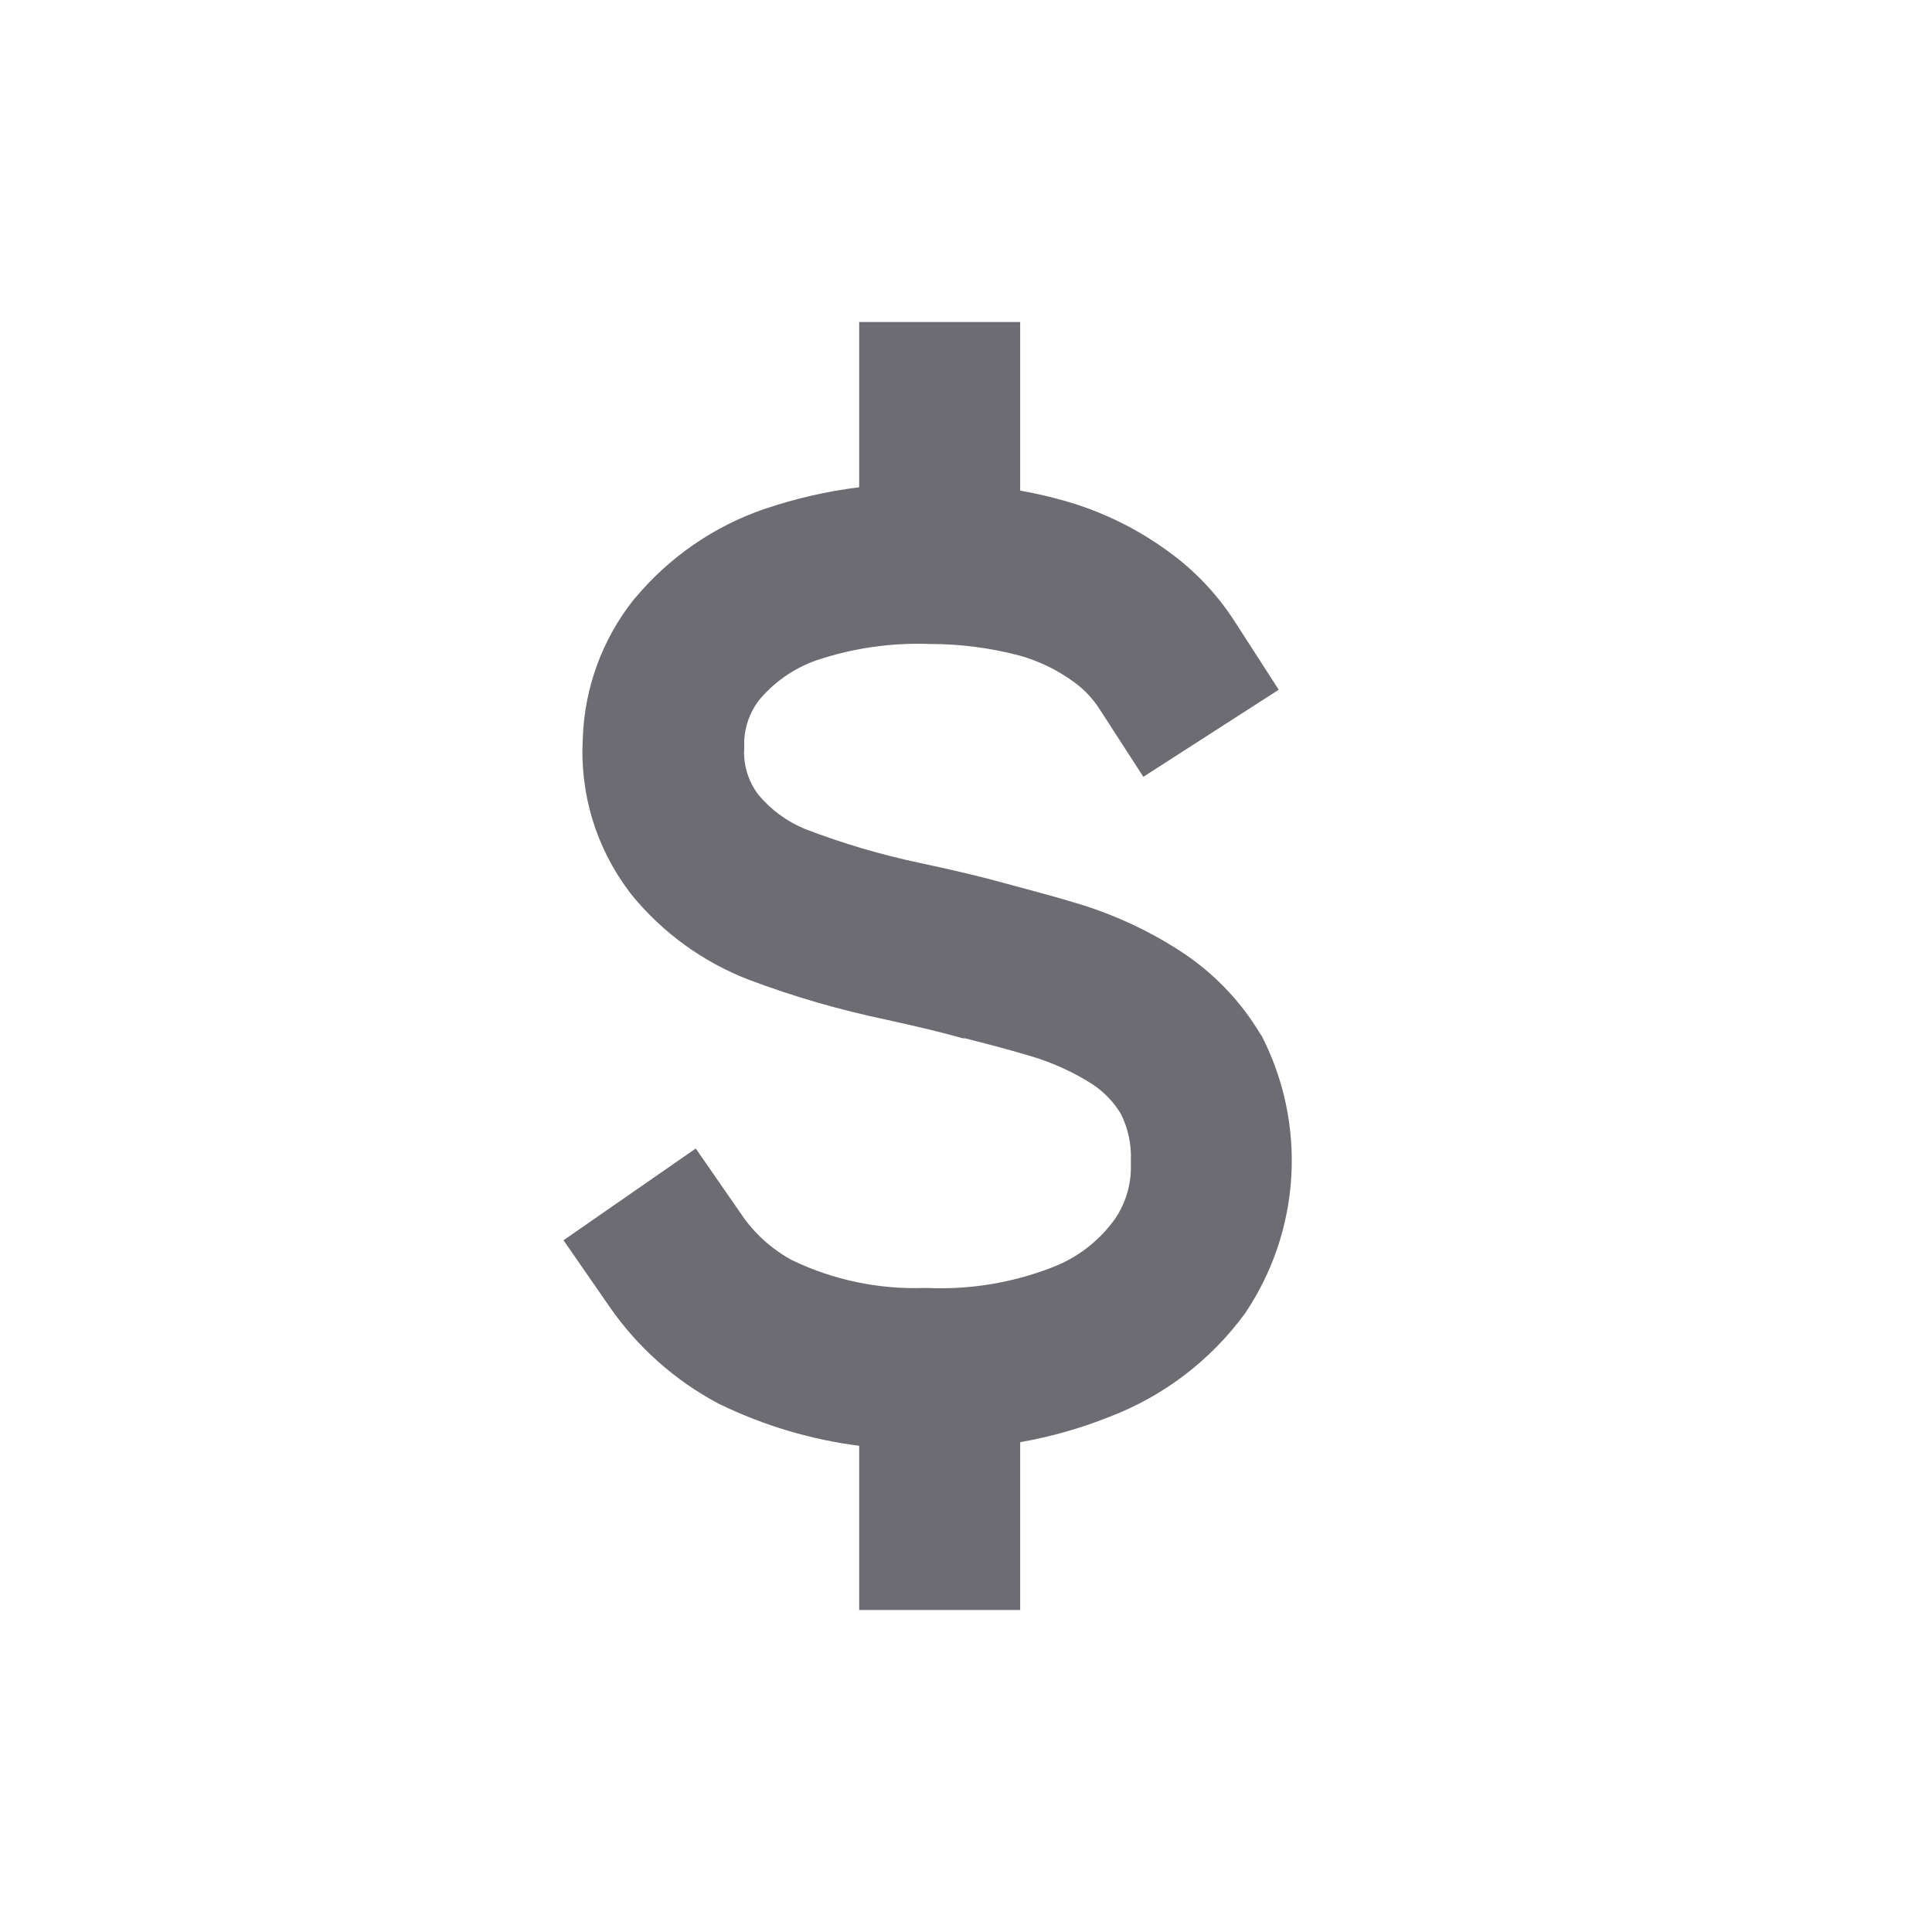 <svg width="24" height="24" viewBox="0 0 24 24" fill="none" xmlns="http://www.w3.org/2000/svg">
<path d="M15.655 12.843C15.406 12.426 15.063 12.073 14.655 11.81C14.258 11.554 13.826 11.355 13.373 11.22C13.123 11.143 12.82 11.063 12.475 10.97C12.198 10.893 11.895 10.82 11.428 10.72L11.428 10.72C10.943 10.618 10.468 10.477 10.005 10.3C9.779 10.208 9.58 10.062 9.423 9.875C9.295 9.708 9.231 9.5 9.245 9.29V9.195C9.255 9.018 9.317 8.847 9.423 8.705C9.611 8.477 9.857 8.304 10.135 8.205C10.594 8.05 11.077 7.981 11.56 8C11.935 8 12.308 8.049 12.67 8.145C12.91 8.213 13.136 8.323 13.338 8.47C13.466 8.562 13.575 8.677 13.66 8.81L14.203 9.65L15.885 8.568L15.343 7.728C15.123 7.384 14.841 7.086 14.51 6.848C14.121 6.564 13.684 6.351 13.22 6.22C13.04 6.169 12.857 6.127 12.673 6.095V4H10.673V6.053C10.272 6.103 9.878 6.193 9.495 6.323C8.871 6.537 8.317 6.919 7.893 7.425L7.865 7.457C7.48 7.947 7.261 8.546 7.24 9.167C7.199 9.853 7.403 10.53 7.818 11.078L7.85 11.12H7.85C8.233 11.588 8.731 11.949 9.295 12.168C9.854 12.379 10.43 12.546 11.015 12.668C11.443 12.763 11.715 12.828 11.96 12.898H11.988C12.305 12.978 12.573 13.05 12.805 13.12C13.076 13.2 13.335 13.318 13.573 13.47C13.715 13.565 13.834 13.689 13.923 13.835C14.013 14.015 14.056 14.214 14.048 14.415V14.46C14.056 14.703 13.987 14.942 13.85 15.143C13.652 15.42 13.375 15.631 13.055 15.75C12.57 15.936 12.052 16.021 11.533 16H11.47C10.907 16.017 10.348 15.899 9.84 15.655C9.589 15.519 9.374 15.326 9.213 15.09L8.643 14.267L7 15.407L7.57 16.23V16.23C7.918 16.734 8.382 17.147 8.923 17.435L8.95 17.448C9.493 17.71 10.075 17.884 10.673 17.96V20H12.673V17.915C13.053 17.849 13.425 17.743 13.783 17.6C14.457 17.343 15.042 16.896 15.468 16.313C15.807 15.809 16.005 15.224 16.041 14.618C16.077 14.012 15.95 13.408 15.673 12.867L15.655 12.843Z" fill="#6D6C73"/>
</svg>

